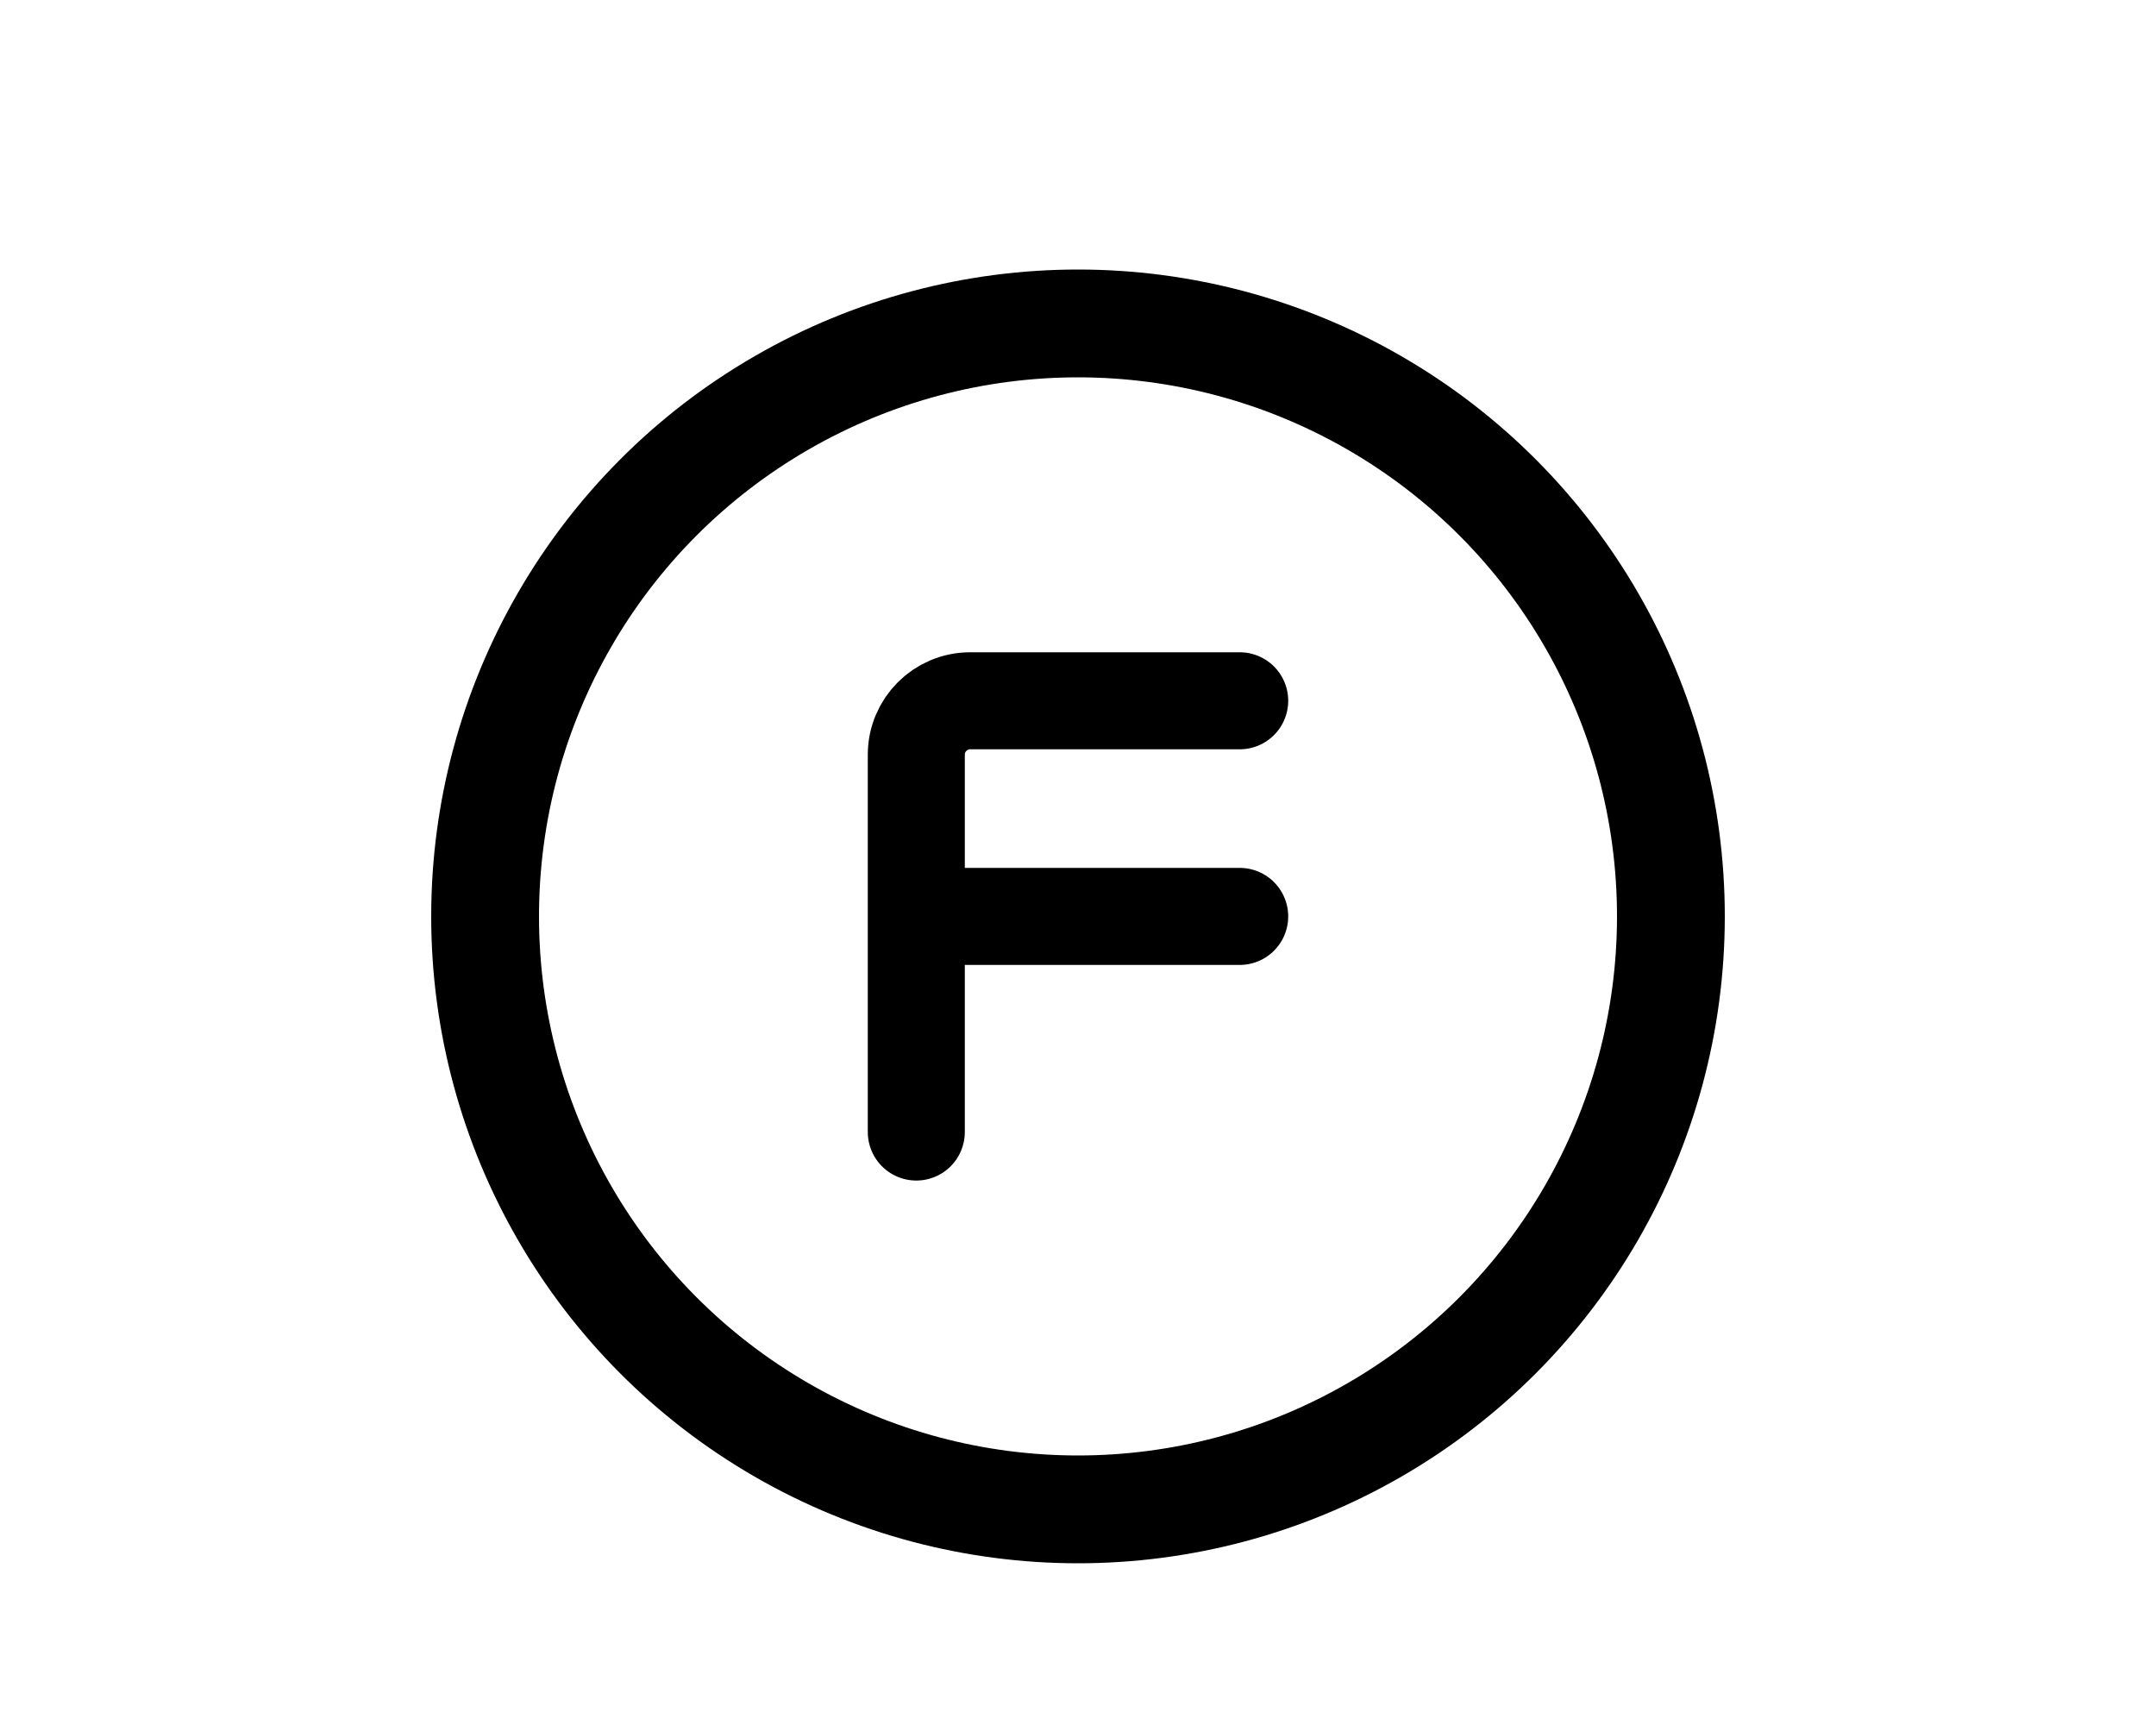 <svg width="40" height="32" viewBox="0 0 40 32" fill="none" xmlns="http://www.w3.org/2000/svg">
<g clip-path="url(#clip0_24_2953)">
<circle cx="20" cy="17" r="11" stroke="black" stroke-width="2"/>
<path d="M17 21V17M17 17V14C17 13.448 17.448 13 18 13H23M17 17H23" stroke="black" stroke-width="1.8" stroke-linecap="round" stroke-linejoin="round"/>
</g>
<defs>
<clipPath id="clip0_24_2953">
<rect width="24" height="24" fill="white" transform="translate(8 5)"/>
</clipPath>
</defs>
</svg>
